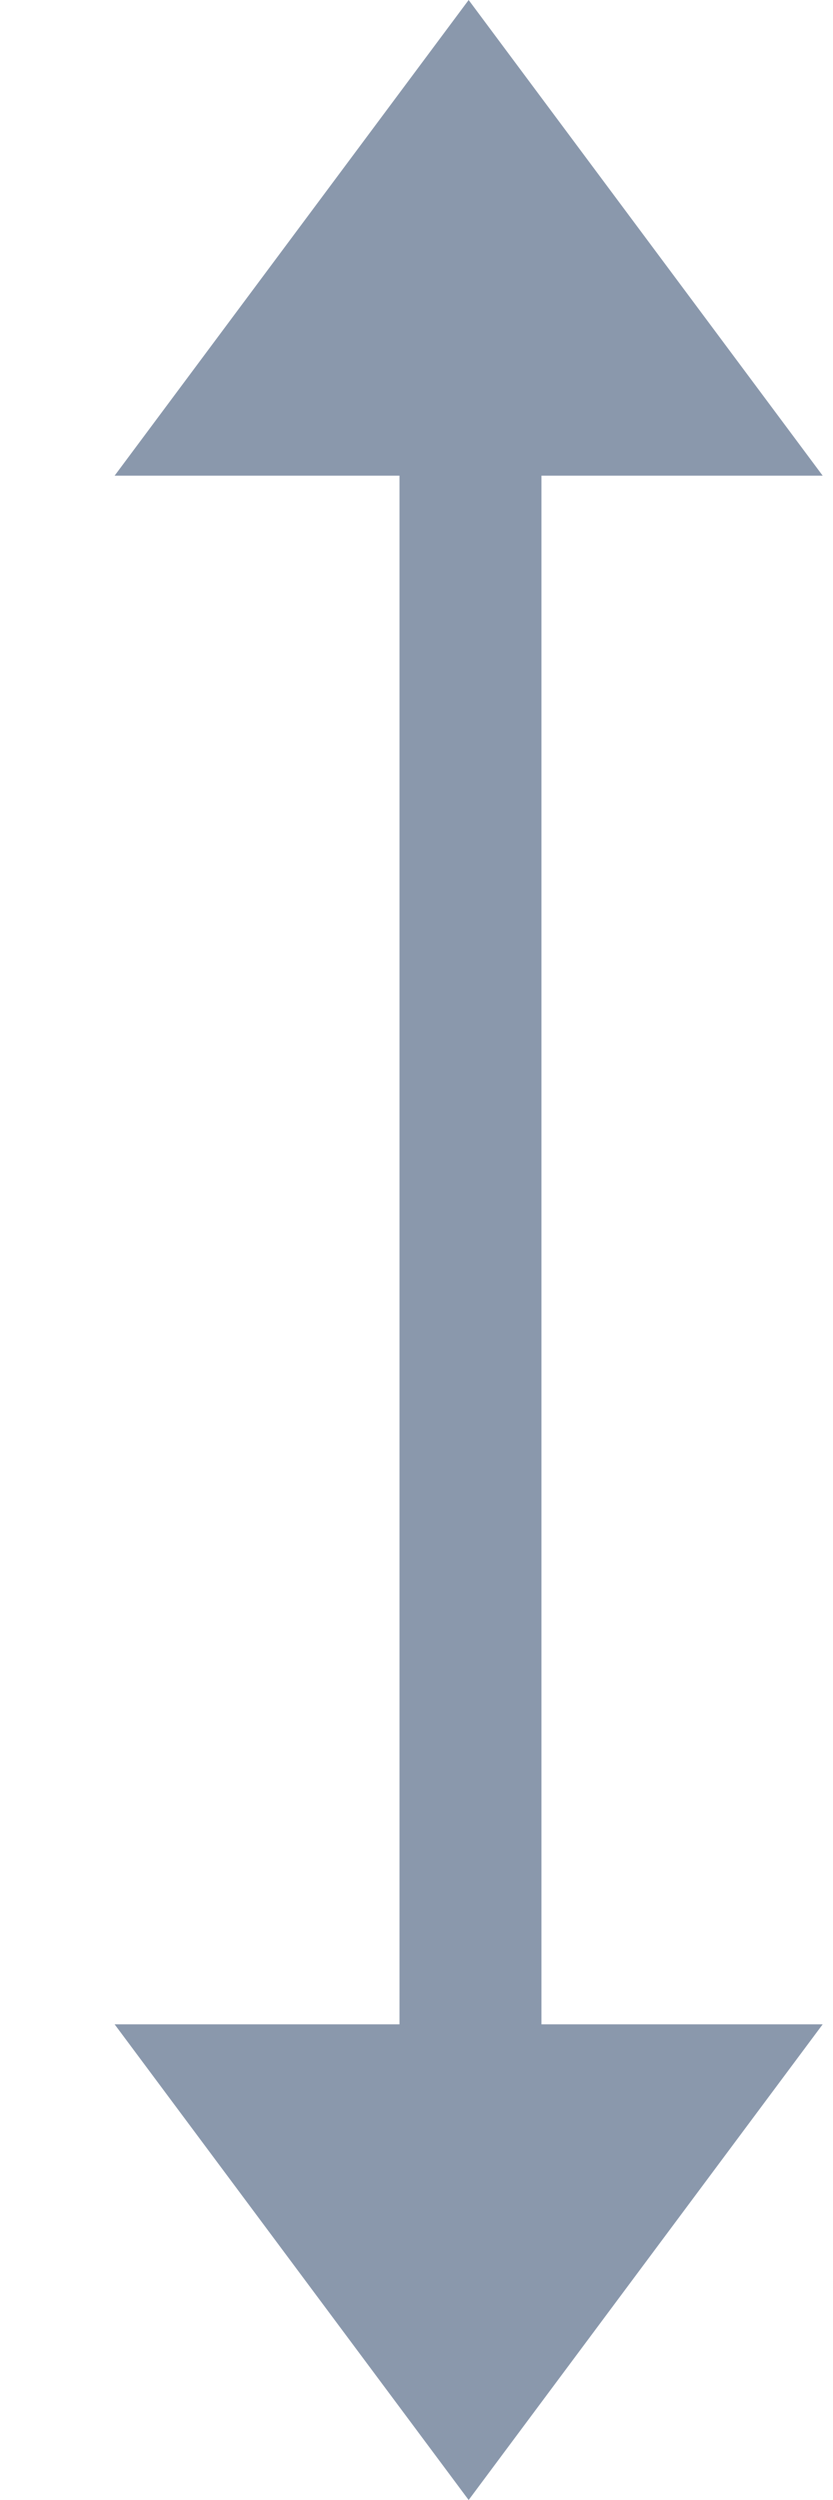 <svg xmlns="http://www.w3.org/2000/svg" width="5" height="15" viewBox="0 0 5 15" fill="none">
    <path d="M4.938 2.854L2.813 0L0.688 2.854H2.398V12.146H0.688L2.813 15L4.938 12.146H3.25V2.854H4.938Z" fill="#8A98AC"/>
</svg>
